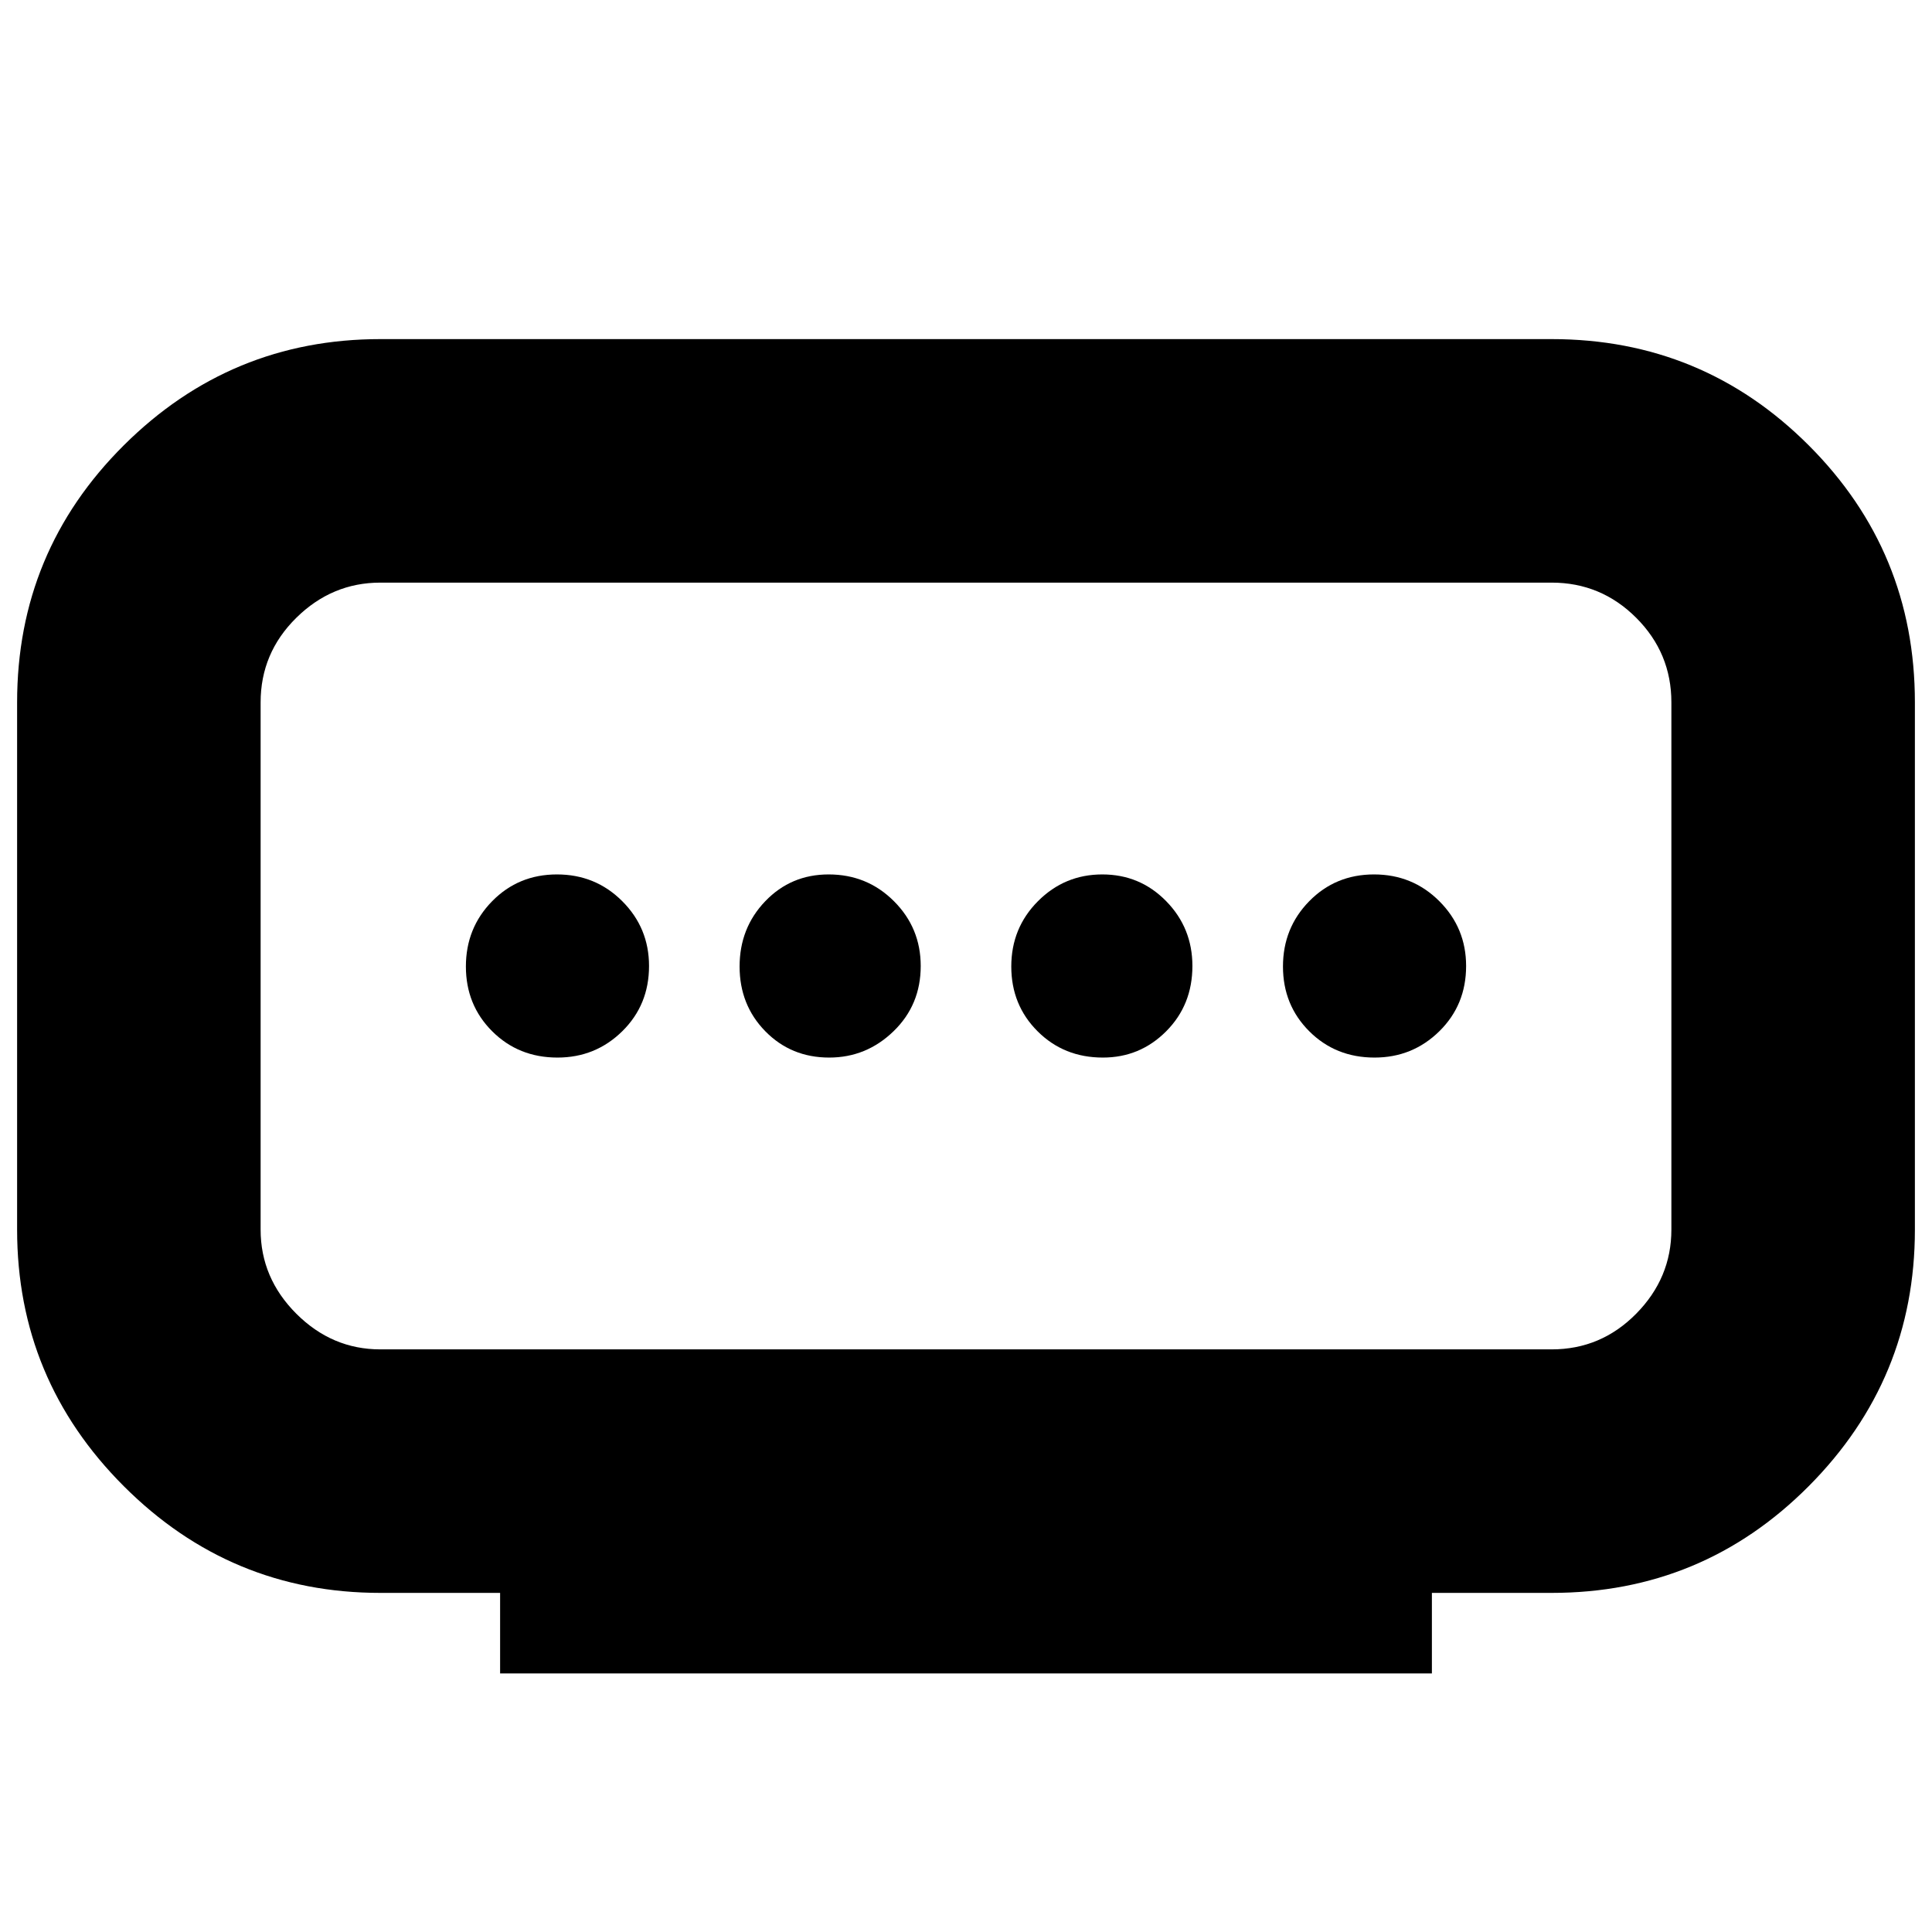 <svg xmlns="http://www.w3.org/2000/svg" height="24" viewBox="0 -960 960 960" width="24"><path d="M189-289.5h582q24.54 0 42.02-17.73Q830.5-324.97 830.5-349v-262q0-24.54-17.48-42.02Q795.54-670.5 771-670.5H189q-24.03 0-41.77 17.48Q129.5-635.54 129.5-611v262q0 24.03 17.73 41.77Q164.97-289.5 189-289.5Zm59.5 161v-40H189q-74.46 0-127.48-53.02Q8.5-274.54 8.5-349v-262q0-74.97 53.02-127.73Q114.54-791.5 189-791.5h582q74.97 0 127.73 52.77Q951.5-685.97 951.5-611v262q0 74.46-52.77 127.48Q845.97-168.5 771-168.5h-59.5v40h-463Zm163.52-306q18.48 0 31.98-13.08T457.5-480q0-18.9-13.3-32.2-13.3-13.3-32.45-13.3-18.73 0-31.49 13.3-12.76 13.3-12.76 32.45 0 19.15 12.8 32.2 12.8 13.05 31.72 13.05Zm-135.02 0q18.9 0 32.2-13.08 13.3-13.08 13.3-32.42 0-18.9-13.3-32.2-13.3-13.3-32.45-13.3-19.15 0-32.2 13.3-13.05 13.3-13.05 32.45 0 19.15 13.08 32.2Q257.66-434.5 277-434.5Zm271 0q18.47 0 31.49-13.08Q592.5-460.66 592.5-480q0-18.9-13.02-32.2-13.02-13.3-31.75-13.3t-31.98 13.3q-13.25 13.3-13.25 32.45 0 19.15 13.08 32.2Q528.66-434.5 548-434.5Zm135 0q18.9 0 32.2-13.08 13.3-13.08 13.3-32.42 0-18.9-13.3-32.2-13.3-13.3-32.45-13.3-19.15 0-32.2 13.3-13.05 13.3-13.05 32.45 0 19.15 13.08 32.2Q663.66-434.5 683-434.5ZM480-480Z"/></svg>